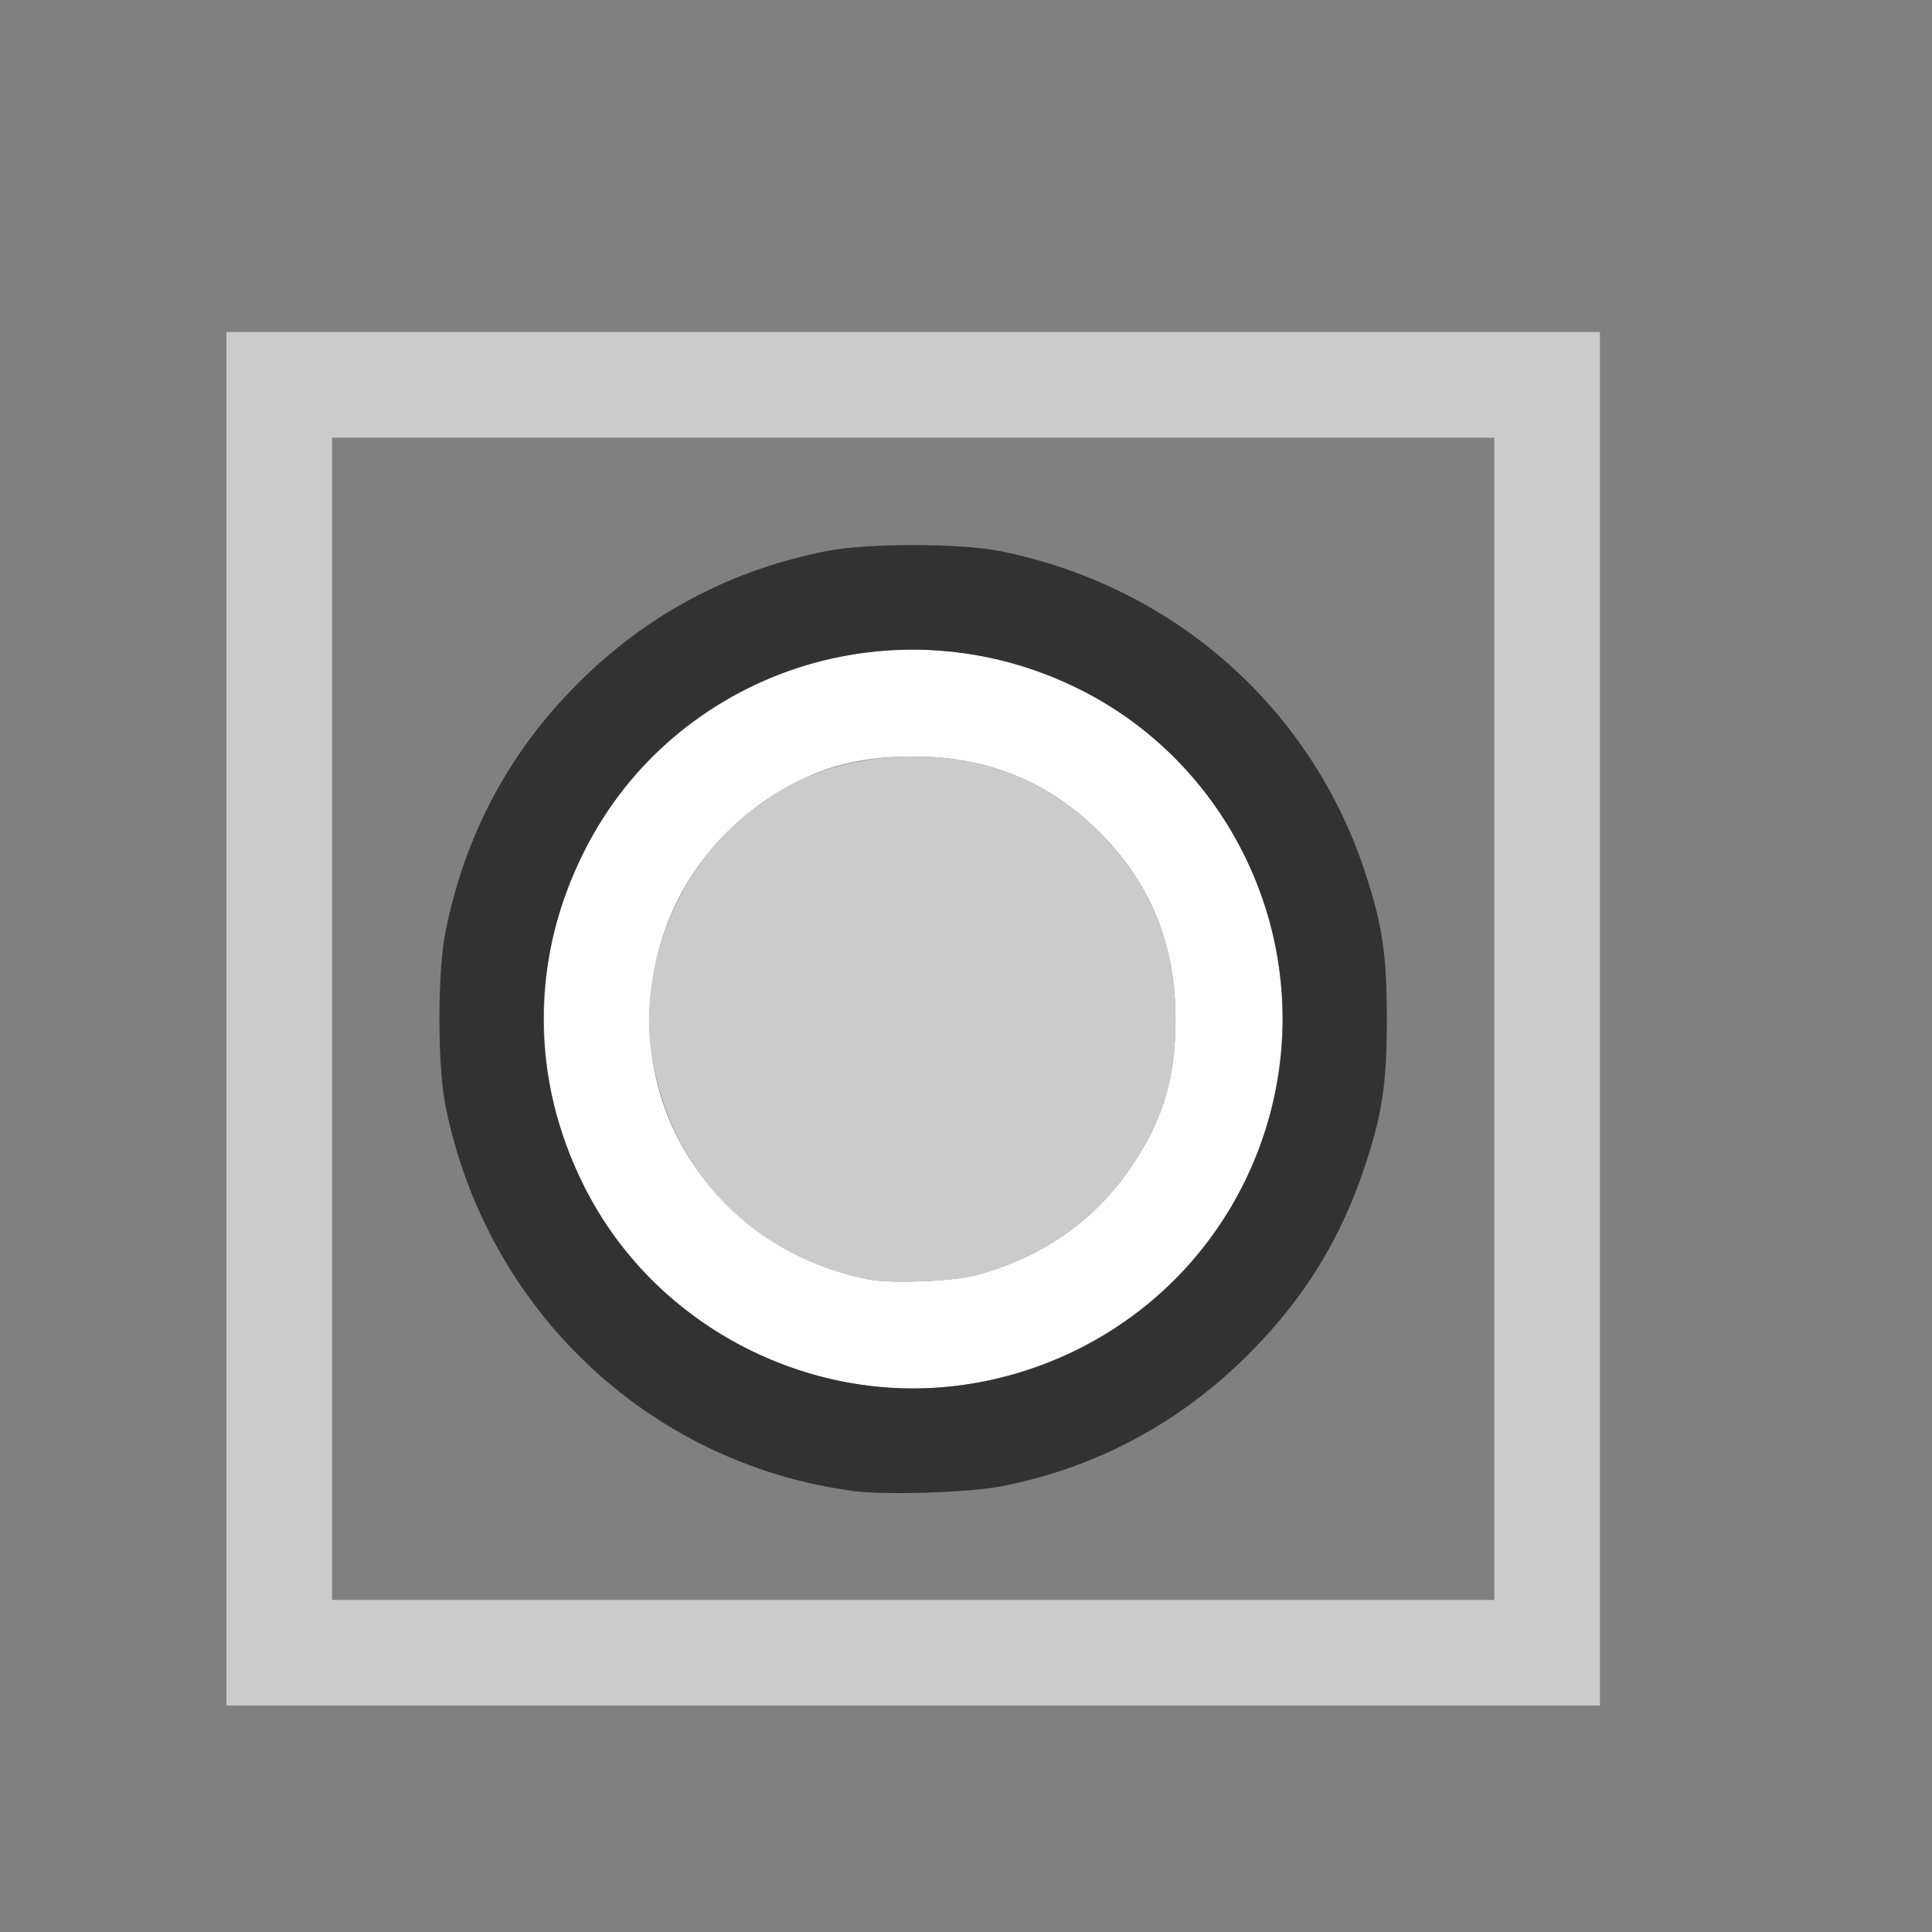 <?xml version="1.0" encoding="UTF-8" standalone="no"?>
<!-- Created with Inkscape (http://www.inkscape.org/) -->

<svg
   version="1.1"
   id="svg2"
   width="1600"
   height="1600"
   viewBox="0 0 1600 1600"
   sodipodi:docname="clipuv_hlt.svg"
   inkscape:version="1.2.2 (732a01da63, 2022-12-09)"
   xmlns:inkscape="http://www.inkscape.org/namespaces/inkscape"
   xmlns:sodipodi="http://sodipodi.sourceforge.net/DTD/sodipodi-0.dtd"
   xmlns="http://www.w3.org/2000/svg"
   xmlns:svg="http://www.w3.org/2000/svg"
   xmlns:rdf="http://www.w3.org/1999/02/22-rdf-syntax-ns#"
   xmlns:cc="http://creativecommons.org/ns#"
   xmlns:dc="http://purl.org/dc/elements/1.1/">
  <rect x="0" y="0" width="1600" height="1600" fill="#808080" stroke="none"/>
  <defs
     id="defs6" />
  <sodipodi:namedview
     pagecolor="#808080"
     bordercolor="#666666"
     borderopacity="1"
     objecttolerance="10"
     gridtolerance="10"
     guidetolerance="10"
     inkscape:pageopacity="0"
     inkscape:pageshadow="2"
     inkscape:window-width="1993"
     inkscape:window-height="1009"
     id="namedview4"
     showgrid="false"
     inkscape:zoom="0.5"
     inkscape:cx="707"
     inkscape:cy="776"
     inkscape:window-x="-8"
     inkscape:window-y="-8"
     inkscape:window-maximized="1"
     inkscape:current-layer="CLIPUV_HLT"
     inkscape:showpageshadow="0"
     inkscape:pagecheckerboard="true"
     inkscape:deskcolor="#d1d1d1" />
  <g
     id="CLIPUV_HLT"
     transform="matrix(87.5,0,0,87.5,100,100)"
     style="stroke-width:0.011">
    <path
       style="fill:none;stroke-width:0"
       d="M 0,8 V 0 h 8 8 v 8 8 H 8 0 Z M 14,8.5 V 2 H 7.5 1 V 8.5 15 H 7.5 14 Z M 2,8.5 V 3 H 7.5 13 V 8.5 14 H 7.5 2 Z m 6.338,4.423 C 9.952,12.606 11.269,11.441 11.78,9.88 11.941,9.387 11.982,9.104 11.982,8.5 c 0,-0.604 -0.041,-0.887 -0.203,-1.38 C 11.33,5.744 10.256,4.67 8.88,4.22 8.387,4.059 8.104,4.018 7.5,4.018 c -0.604,0 -0.887,0.041 -1.38,0.203 C 5.424,4.448 4.852,4.801 4.326,5.326 3.672,5.98 3.256,6.762 3.073,7.679 c -0.076,0.381 -0.076,1.261 0,1.642 0.304,1.52 1.314,2.759 2.721,3.339 0.326,0.134 0.798,0.263 1.128,0.307 0.308,0.041 1.107,0.017 1.416,-0.044 z"
       id="path825"
       inkscape:connector-curvature="0" />
    <path
       style="fill:#fefefe;stroke-width:0"
       d="M 6.938,11.954 C 6.048,11.803 5.246,11.319 4.713,10.613 3.55,9.07 3.853,6.87 5.387,5.713 6.93,4.55 9.13,4.853 10.287,6.387 c 0.944,1.253 0.944,2.973 0,4.225 C 9.517,11.634 8.189,12.166 6.938,11.954 Z M 8.094,10.927 C 8.746,10.749 9.243,10.394 9.595,9.854 9.873,9.429 9.983,9.044 9.983,8.5 9.983,7.797 9.747,7.217 9.265,6.735 8.783,6.253 8.203,6.017 7.5,6.017 c -0.544,0 -0.929,0.11 -1.354,0.388 -0.678,0.443 -1.084,1.141 -1.136,1.956 -0.08,1.251 0.795,2.353 2.068,2.605 0.211,0.042 0.803,0.019 1.016,-0.04 z"
       id="path823"
       inkscape:connector-curvature="0" />
    <path
       style="fill:#cbcbcb;stroke-width:0"
       d="M 1,8.5 V 2 H 7.5 14 V 8.5 15 H 7.5 1 Z m 12,0 V 3 H 7.5 2 V 8.5 14 H 7.5 13 Z M 7.078,10.966 C 5.988,10.751 5.213,9.956 5.028,8.861 4.905,8.131 5.186,7.284 5.735,6.735 6.217,6.253 6.797,6.017 7.5,6.017 c 0.703,0 1.283,0.236 1.765,0.718 C 9.747,7.217 9.983,7.797 9.983,8.5 c 0,0.544 -0.11,0.929 -0.388,1.354 C 9.243,10.394 8.746,10.749 8.094,10.927 7.881,10.985 7.289,11.008 7.078,10.966 Z"
       id="path821"
       inkscape:connector-curvature="0" />
    <path
       style="fill:#323232;stroke-width:0"
       d="M 6.922,12.967 C 4.997,12.708 3.458,11.25 3.073,9.321 c -0.076,-0.381 -0.076,-1.261 0,-1.642 C 3.256,6.762 3.672,5.98 4.326,5.326 4.98,4.672 5.762,4.256 6.679,4.073 c 0.381,-0.076 1.261,-0.076 1.642,0 1.639,0.327 2.946,1.479 3.459,3.048 0.161,0.493 0.203,0.775 0.203,1.38 0,0.604 -0.041,0.887 -0.203,1.38 -0.228,0.696 -0.58,1.269 -1.106,1.794 -0.65,0.65 -1.442,1.074 -2.336,1.249 -0.309,0.061 -1.109,0.086 -1.416,0.044 z M 8.048,11.954 C 9.547,11.711 10.711,10.547 10.954,9.048 11.195,7.56 10.431,6.063 9.086,5.387 7.347,4.512 5.252,5.193 4.387,6.914 c -0.515,1.025 -0.515,2.147 0.001,3.175 0.673,1.34 2.175,2.106 3.659,1.865 z"
       id="path819"
       inkscape:connector-curvature="0" />
  </g>
</svg>
